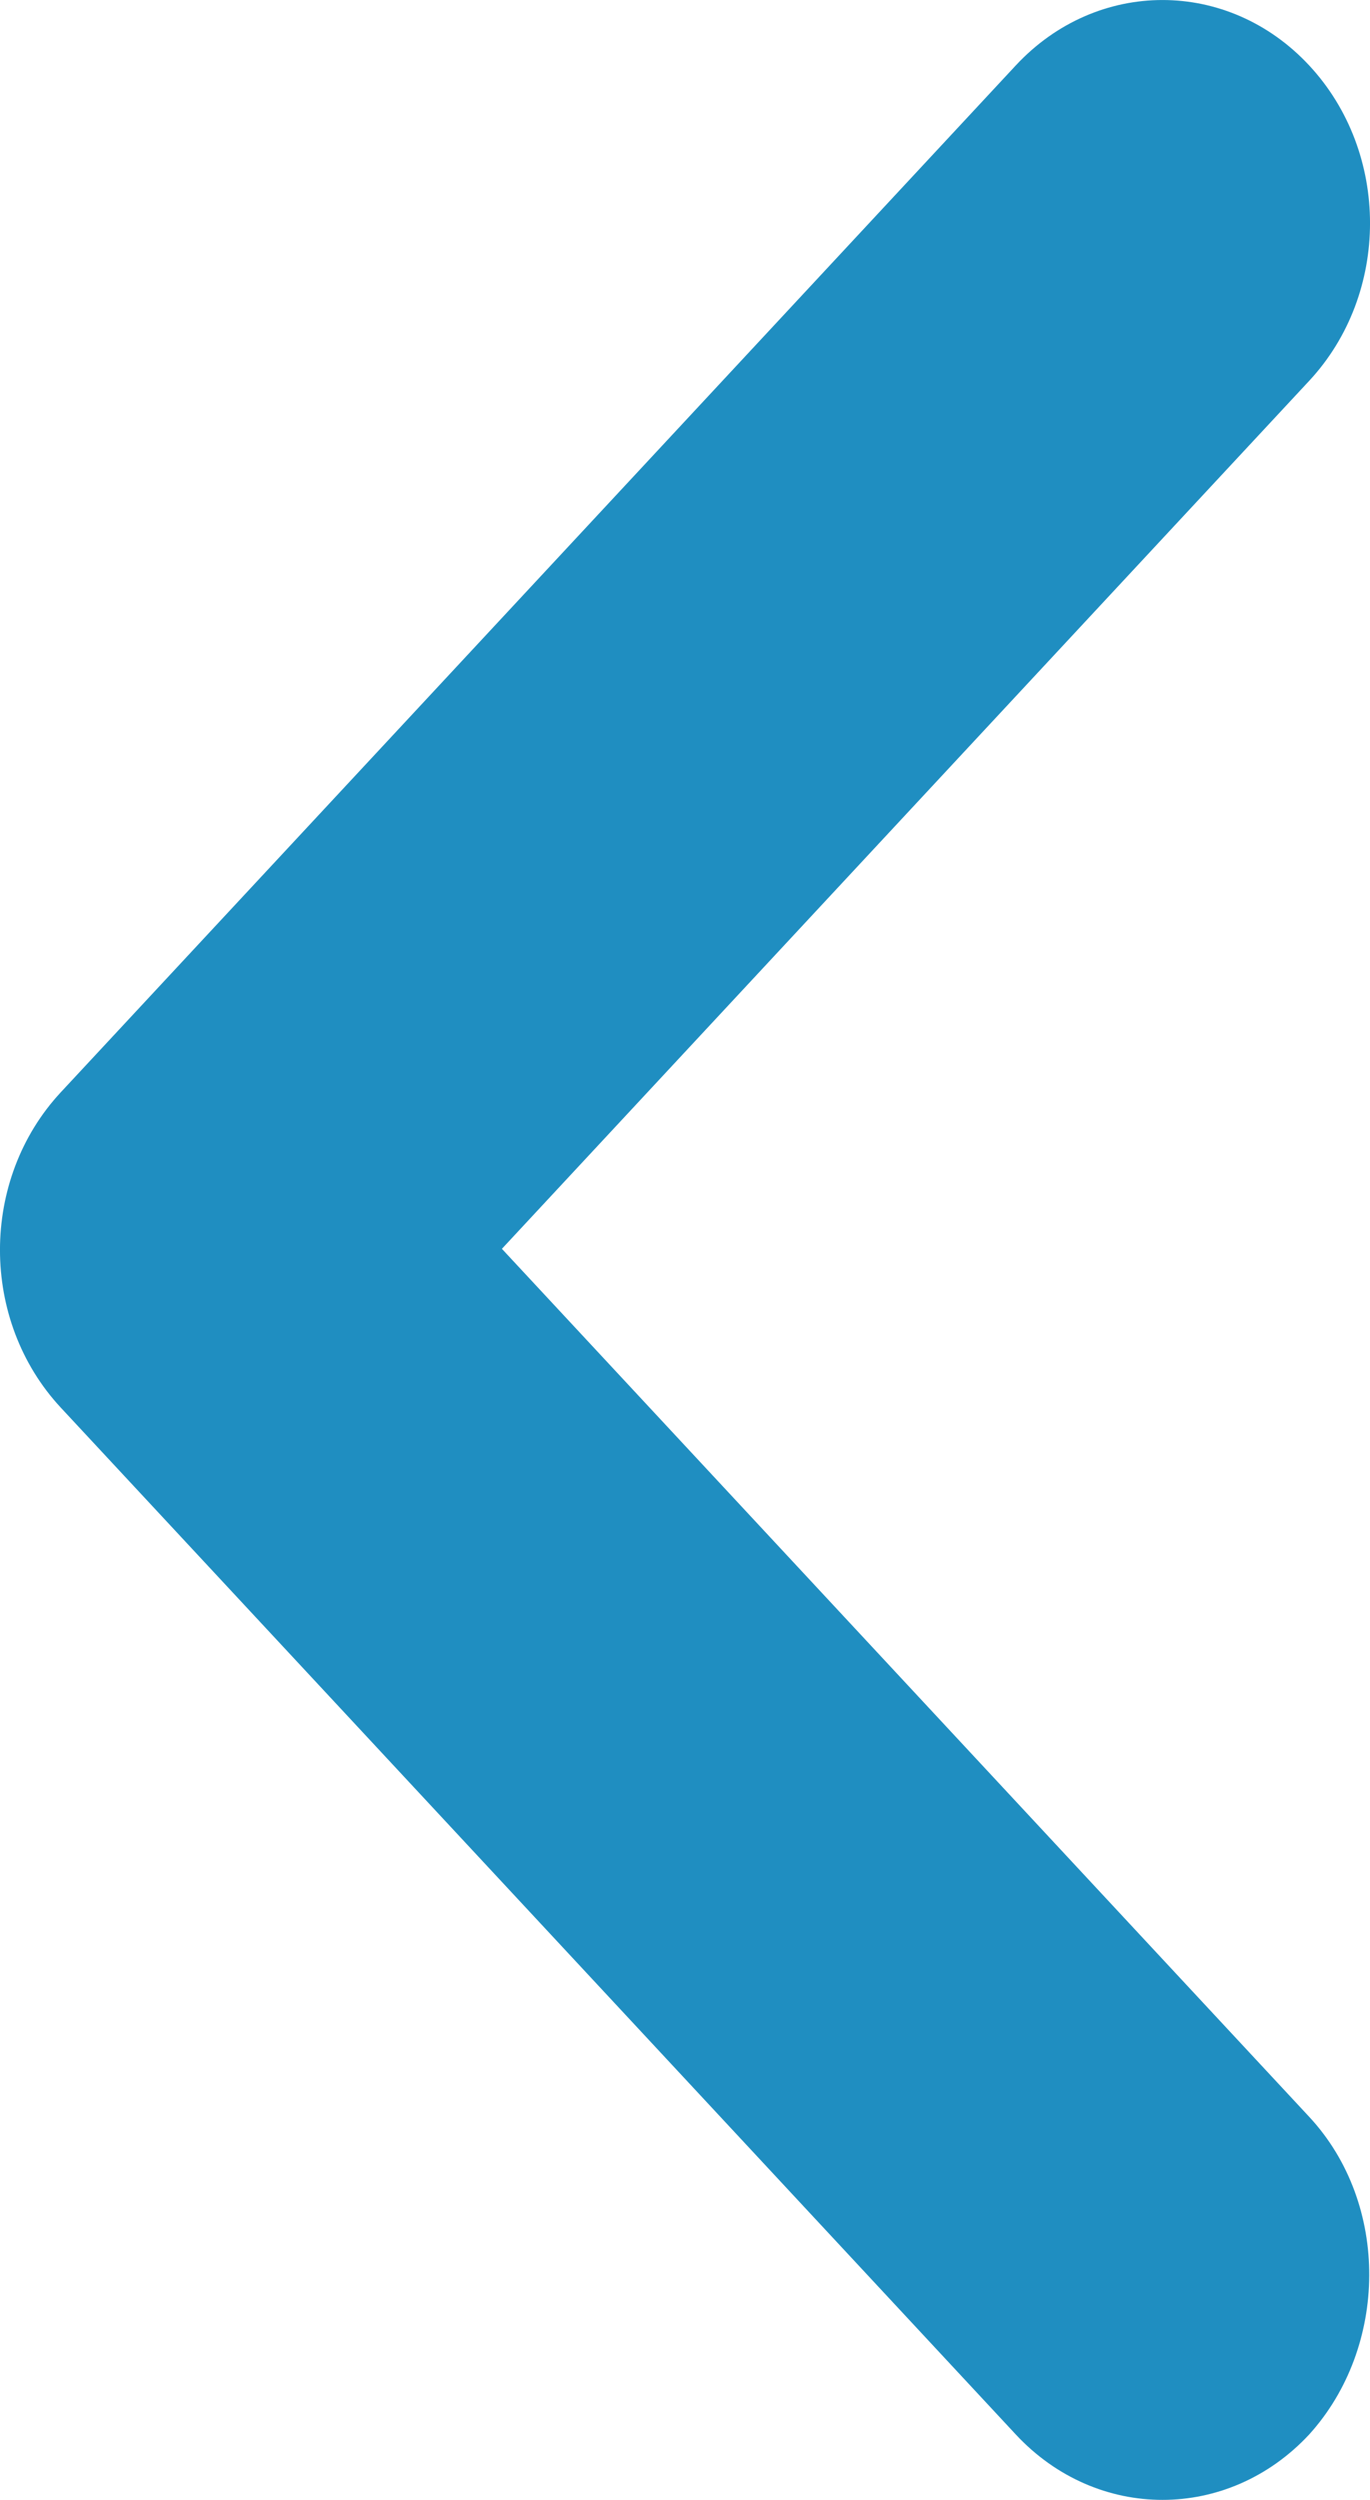 <?xml version="1.0" encoding="UTF-8"?>
<svg width="17px" height="31px" viewBox="0 0 17 31" version="1.1" xmlns="http://www.w3.org/2000/svg" xmlns:xlink="http://www.w3.org/1999/xlink">
    <title>Group</title>
    <g id="Home" stroke="none" stroke-width="1" fill="none" fill-rule="evenodd">
        <g id="Artboard" transform="translate(-21, -104)" fill="#1F8EC1" fill-rule="nonzero">
            <g id="arrowLeft" transform="translate(21, 104)">
                <path d="M16.245,26.249 L6.228,15.486 L16.245,4.723 C17.252,3.641 17.252,1.893 16.245,0.811 C15.238,-0.27 13.612,-0.27 12.605,0.811 L0.755,13.544 C-0.252,14.626 -0.252,16.374 0.755,17.456 L12.605,30.189 C13.612,31.27 15.238,31.27 16.245,30.189 C17.226,29.107 17.252,27.331 16.245,26.249 Z" id="Path"></path>
            </g>
        </g>
    </g>
</svg>